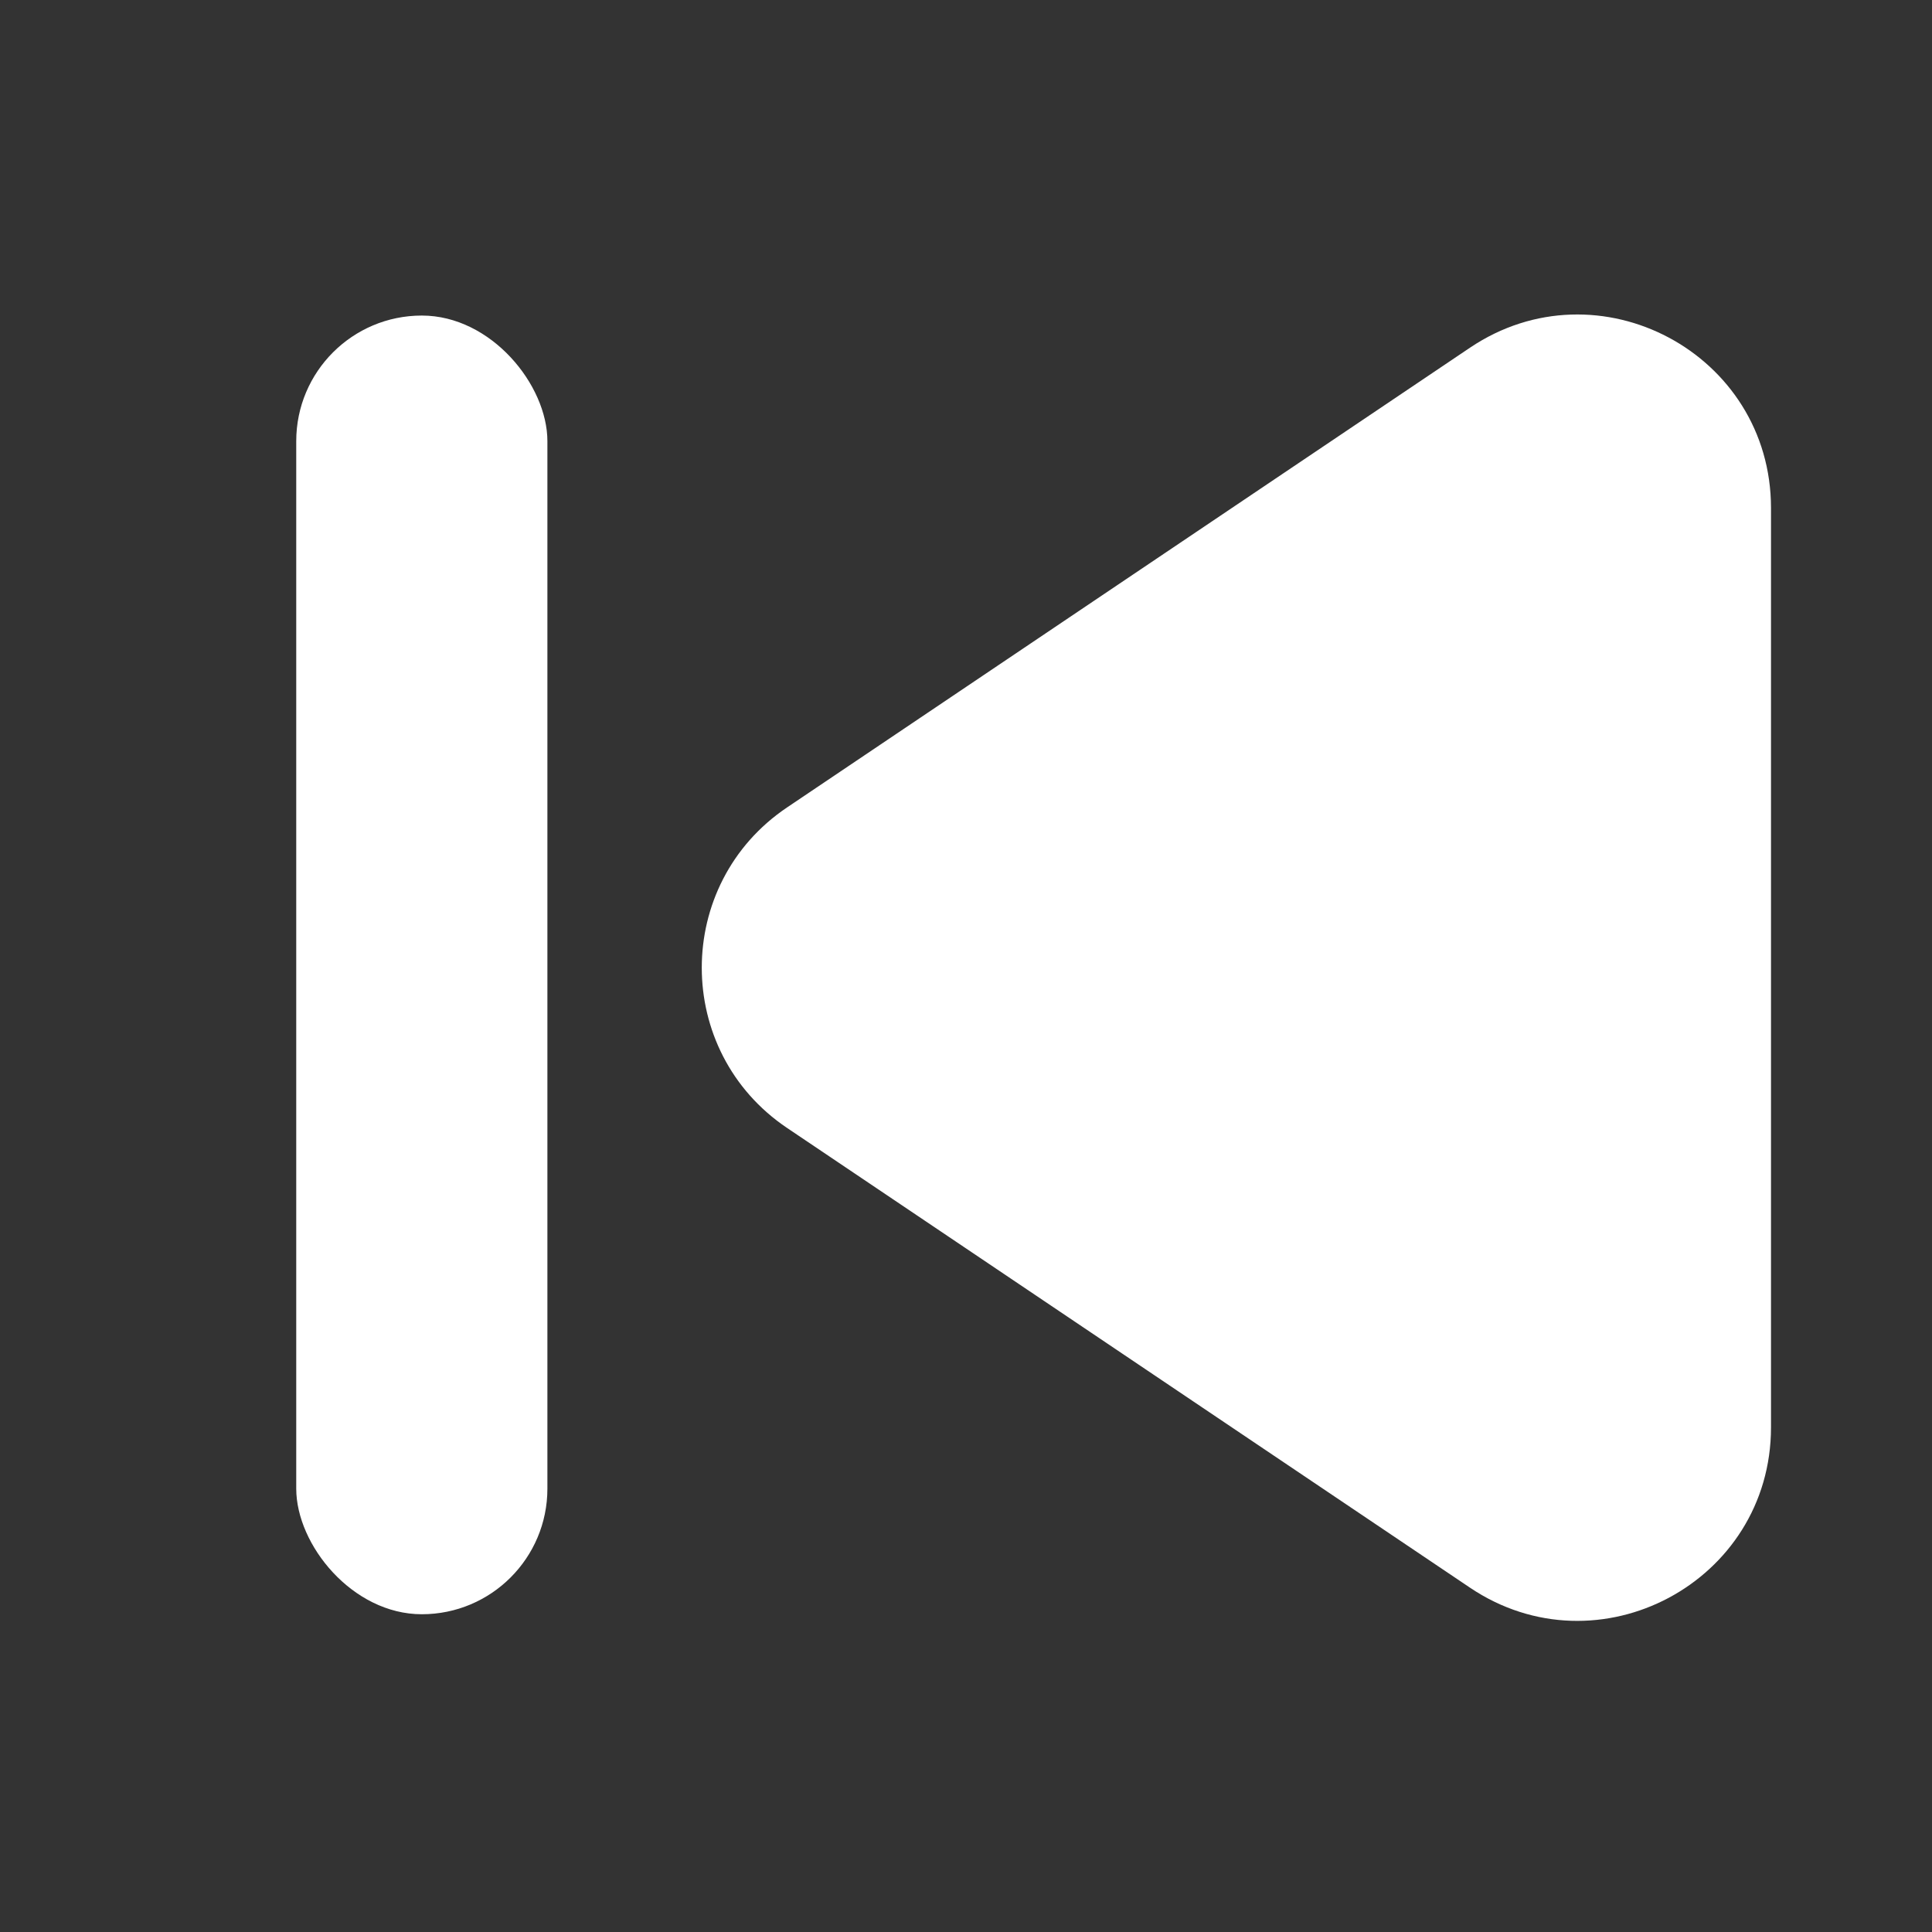 <svg width="300" height="300" viewBox="0 0 300 300" fill="none" xmlns="http://www.w3.org/2000/svg">
<rect x="0" y="0" width="300" height="300" fill="#333333" stroke="none"/>
<rect x="85" y="250.659" width="39" height="201.659" rx="19.5" transform="rotate(-180 85 250.659)" fill="white"/>
<path d="M122.217 175.148C104.555 163.257 104.555 137.265 122.217 125.375L228.247 53.997C248.174 40.582 275 54.861 275 78.883V221.64C275 245.662 248.174 259.941 228.247 246.526L122.217 175.148Z" fill="white"/>
</svg>
